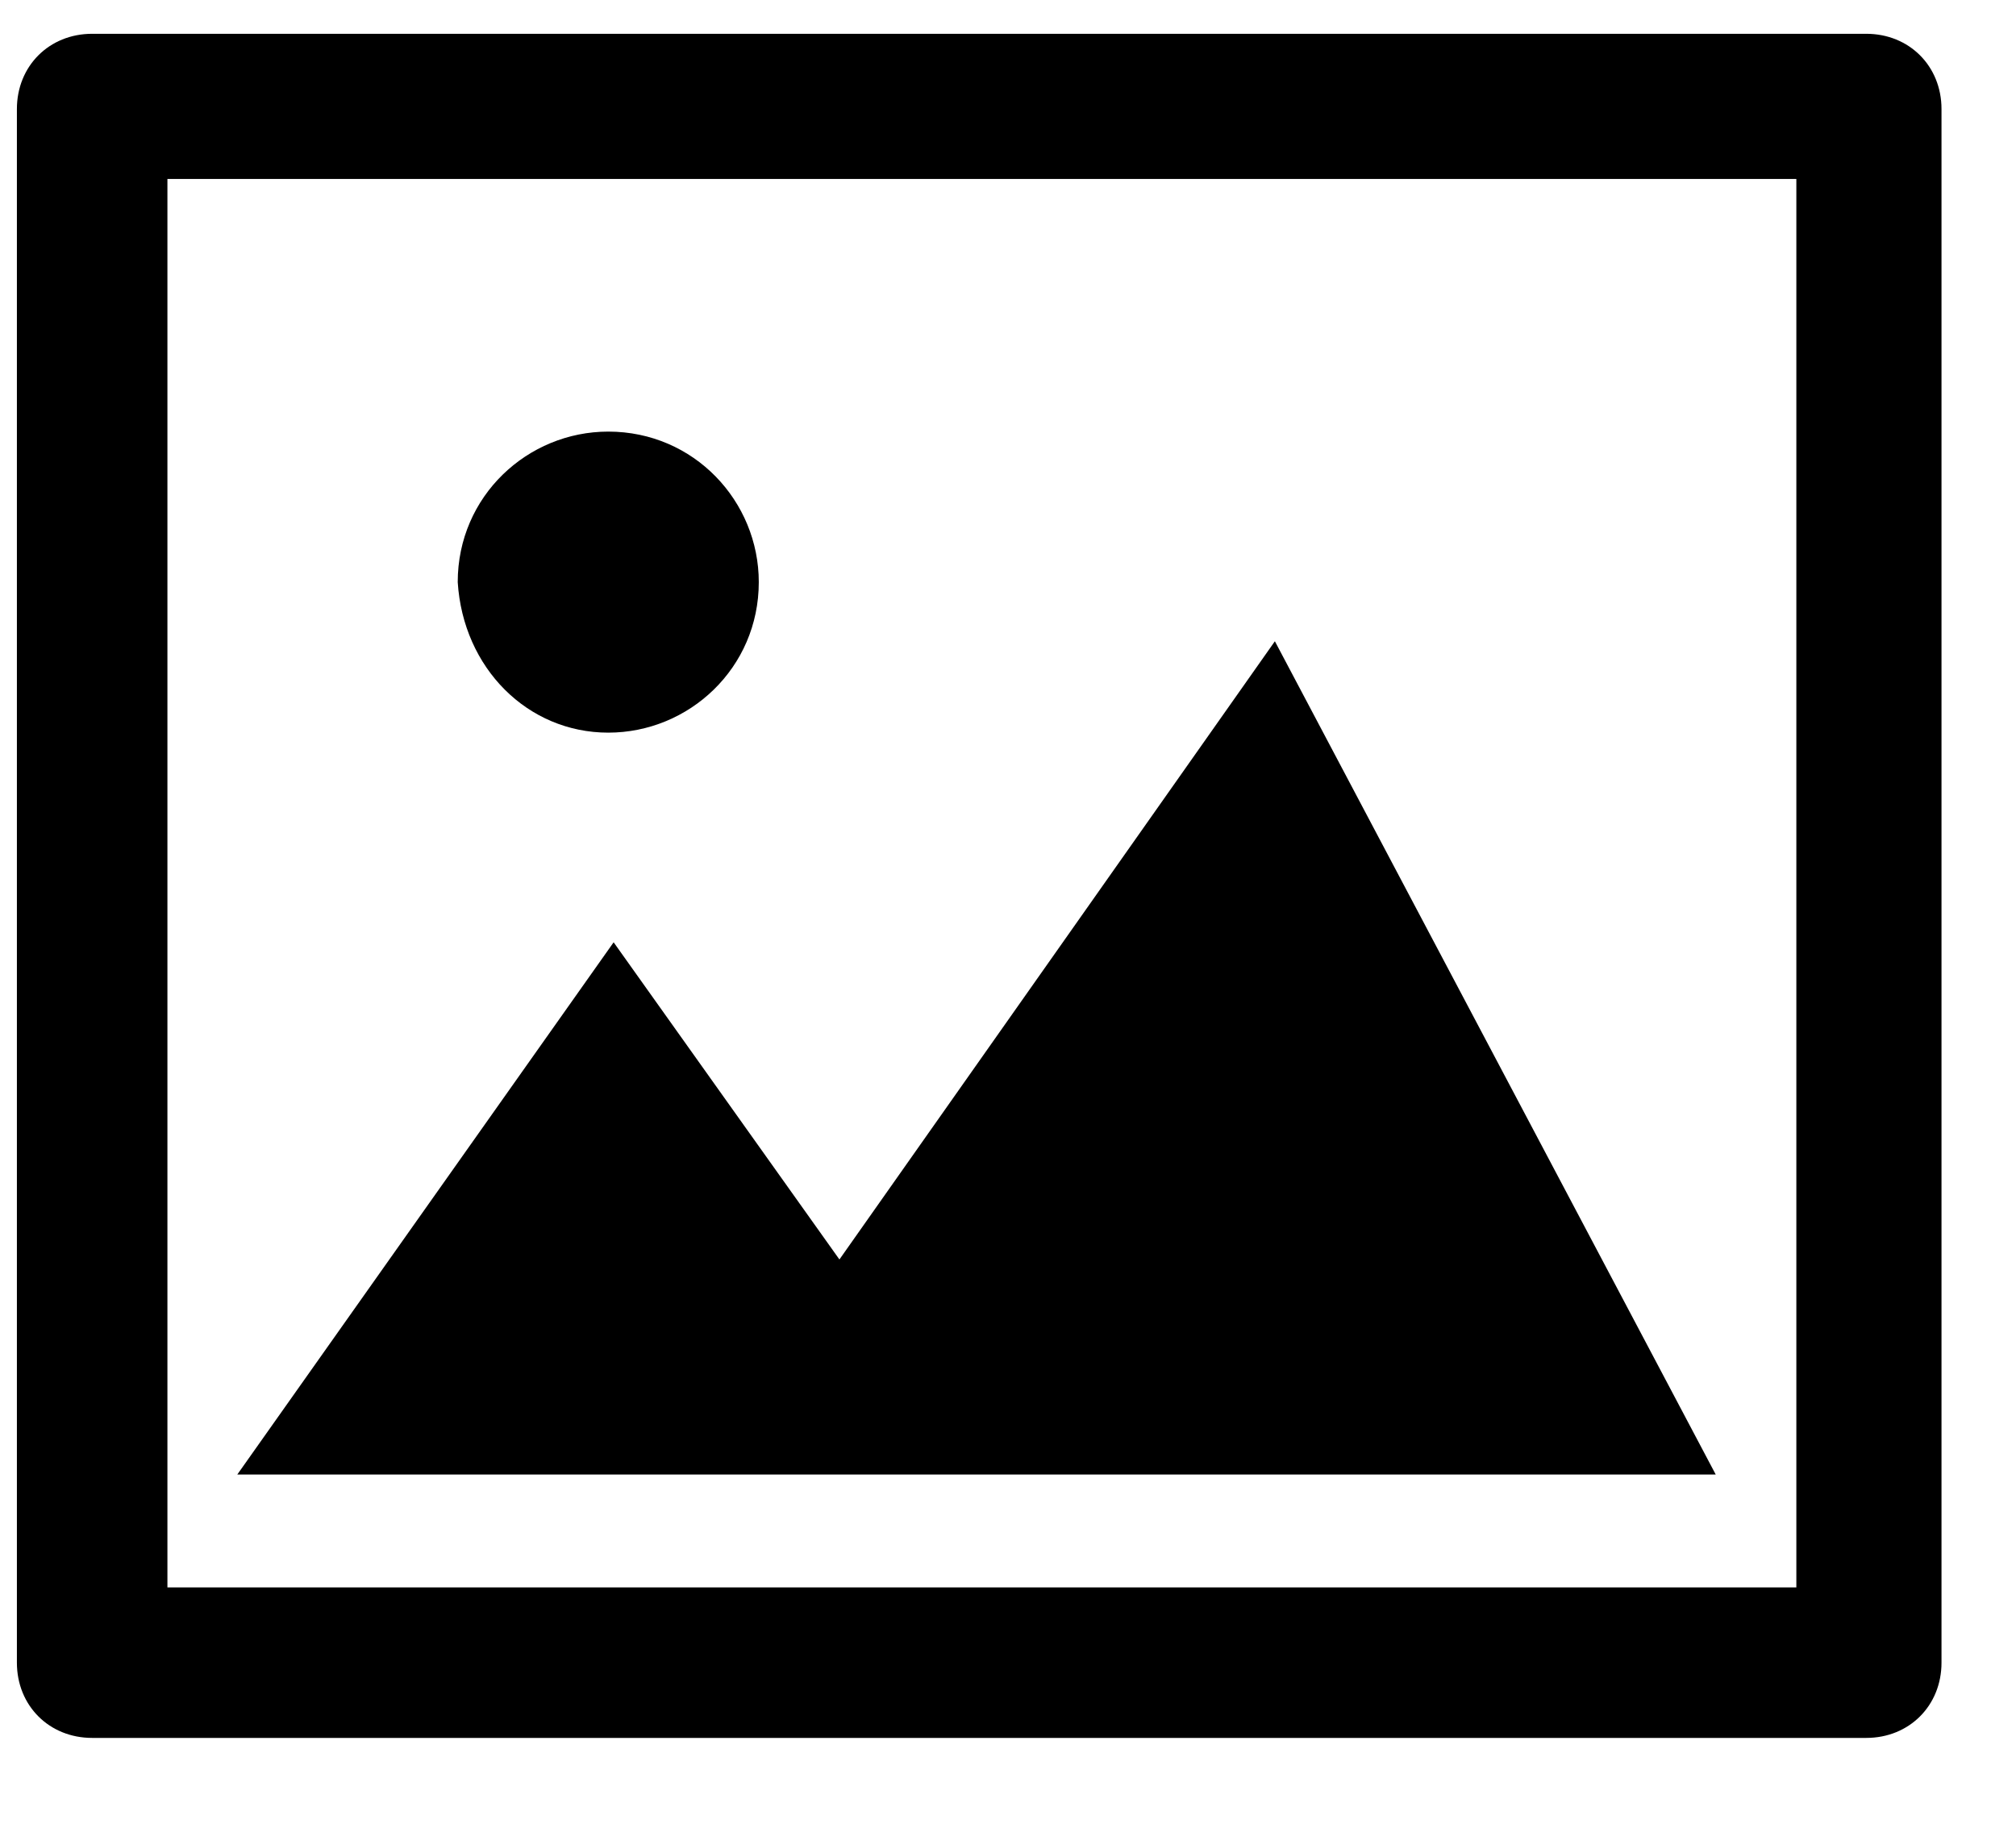<svg xmlns="http://www.w3.org/2000/svg" viewBox="0 0 21 19">
  <path
    fill-rule="evenodd"
    clip-rule="evenodd"
    d="M19.44 0.352H0.96C0.512 0.352 0.176 0.688 0.176 1.136V17.32C0.176 17.768 0.512 18.104 0.96 18.104H19.44C19.888 18.104 20.224 17.768 20.224 17.32V1.136C20.224 0.688 19.888 0.352 19.44 0.352ZM7.904 6.064C7.904 6.96 7.176 7.632 6.336 7.632C5.496 7.632 4.824 6.96 4.768 6.064C4.768 5.168 5.496 4.496 6.336 4.496C7.232 4.496 7.904 5.224 7.904 6.064ZM8.744 13.12L13.28 6.68L17.872 15.36H2.472L6.392 9.816L8.744 13.12ZM1.744 16.536H18.656H18.712V1.864H1.744V16.536Z"
    fill="currentColor"
  ></path>
</svg>
